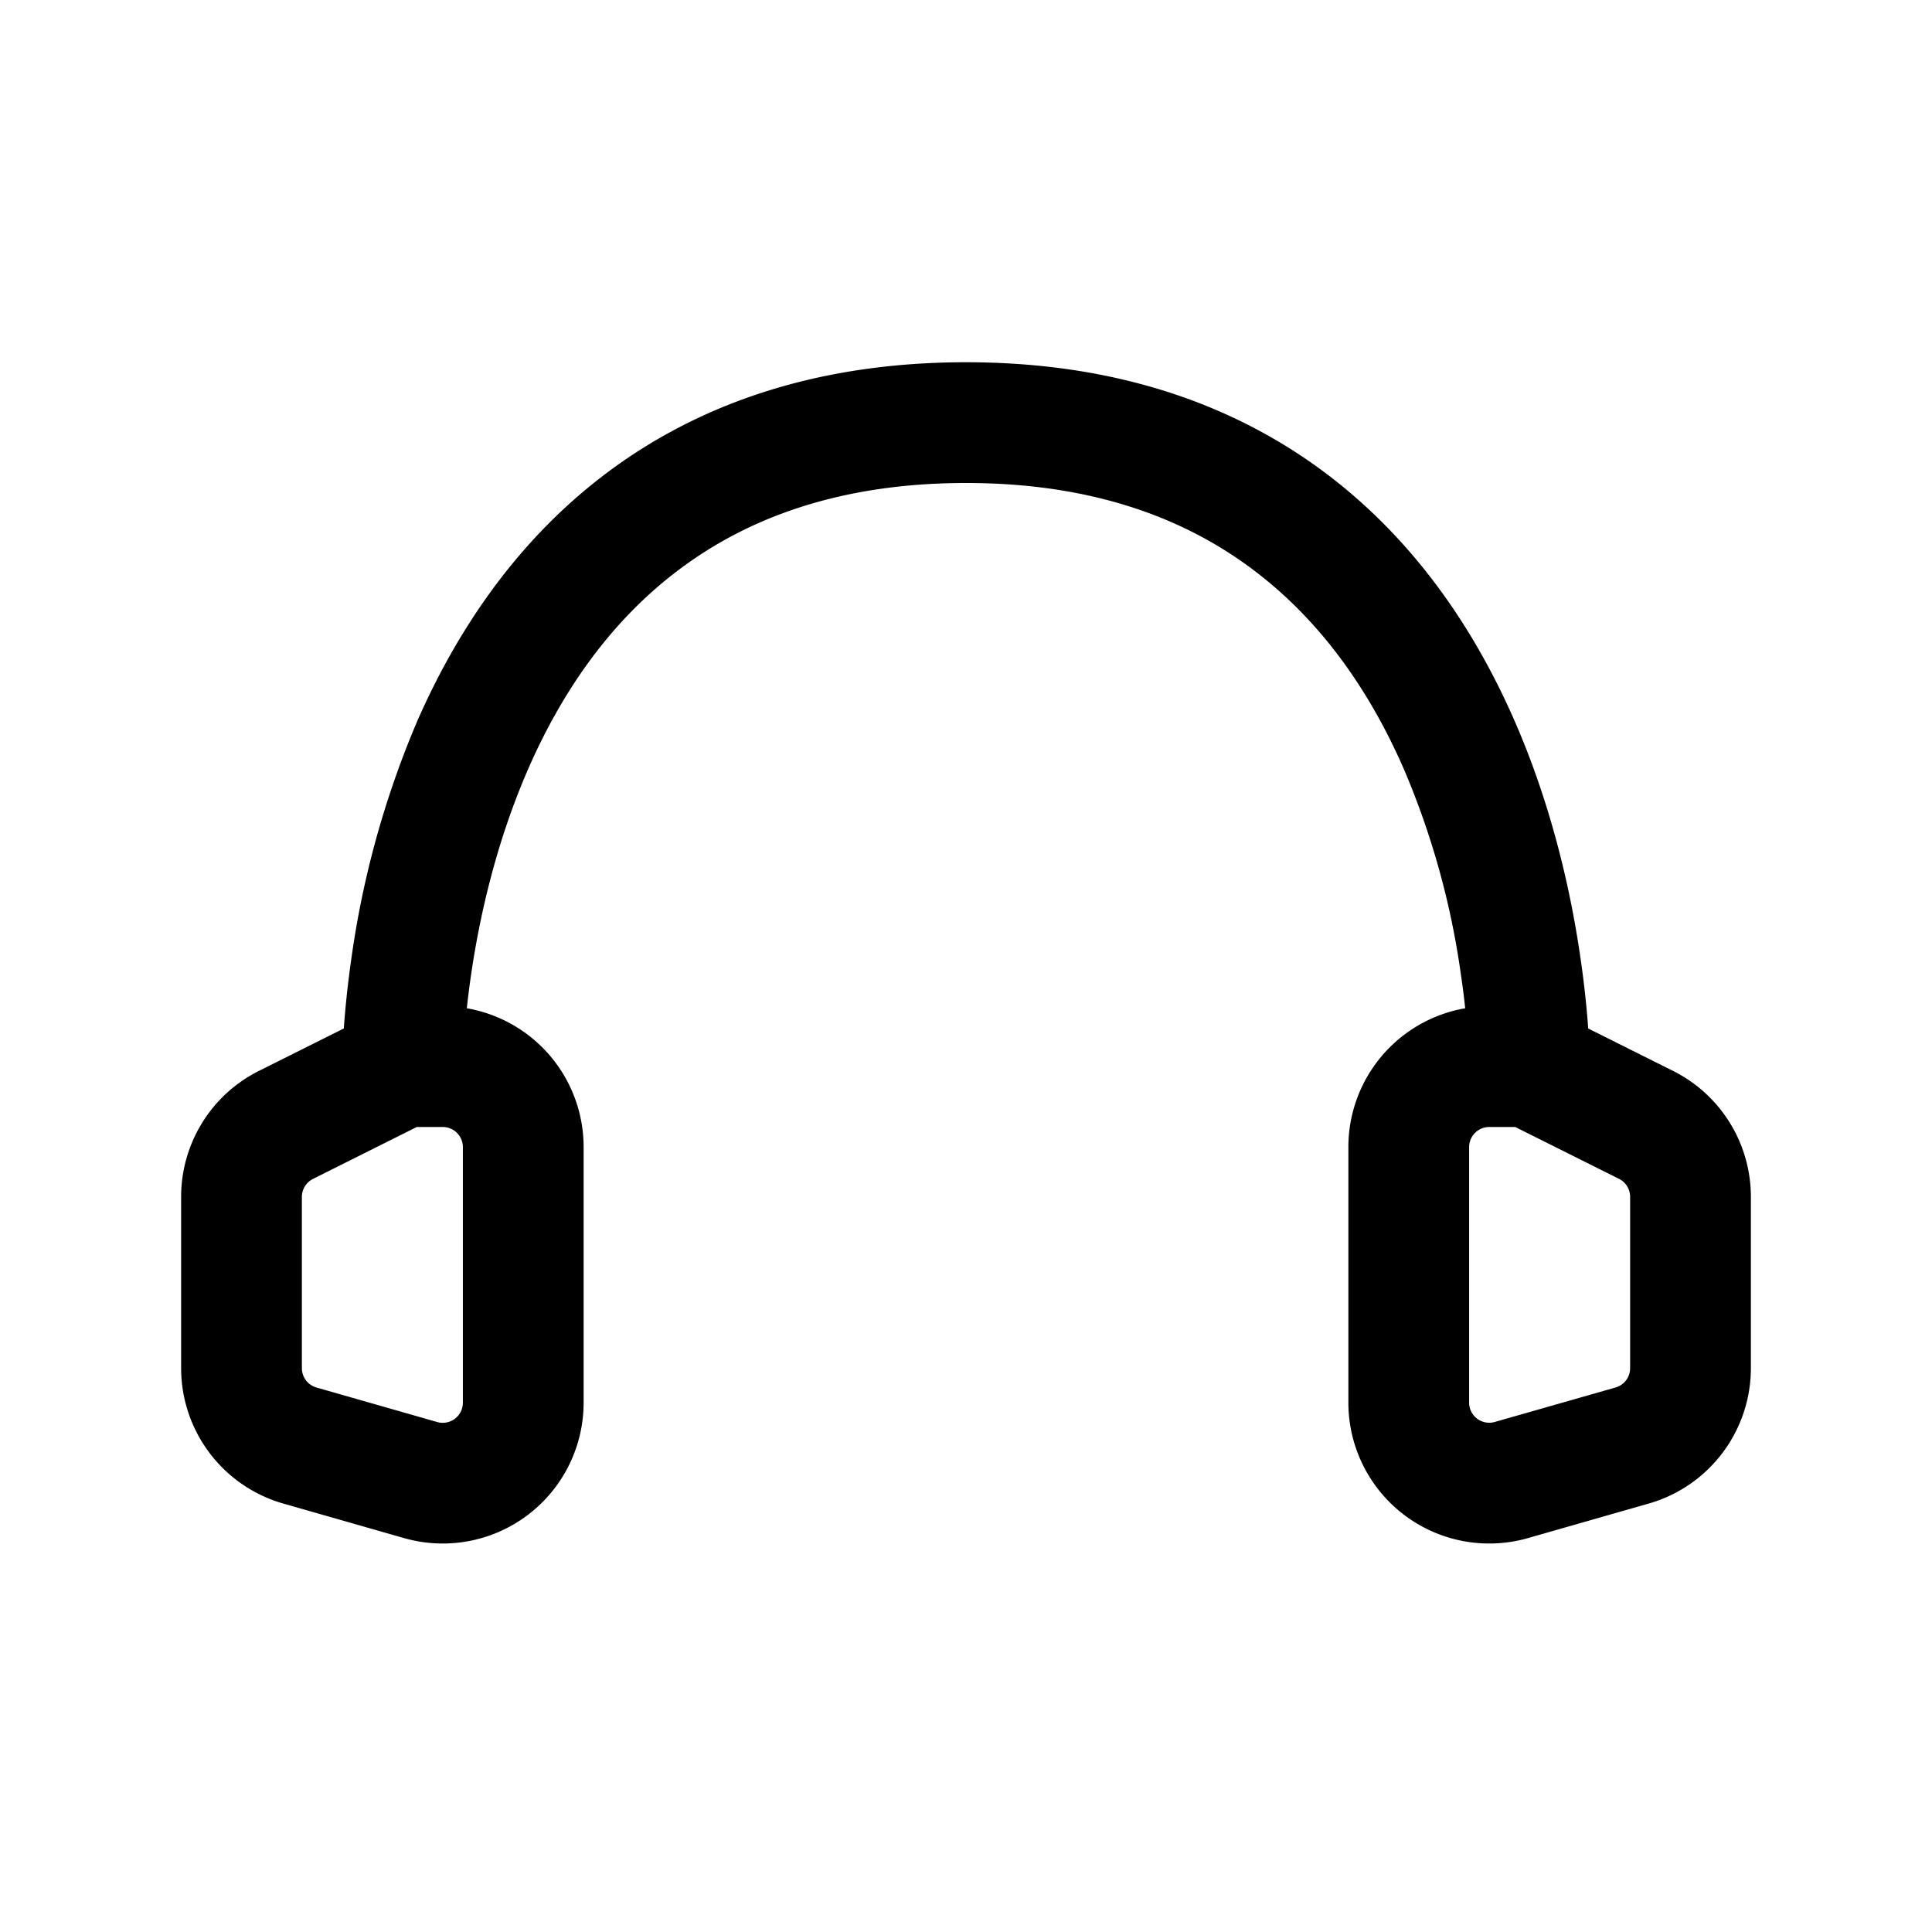 <svg xmlns="http://www.w3.org/2000/svg" width="3em" height="3em" viewBox="0 0 24 24"><path fill="currentColor" fill-rule="evenodd" d="M5.799 12.525A1.75 1.75 0 0 1 7.25 14.25v3.174a1.75 1.75 0 0 1-2.23 1.683l-1.5-.429a1.75 1.75 0 0 1-1.27-1.682v-2.128c0-.663.374-1.269.967-1.565l1.054-.527c.016-.229.045-.53.096-.884a11.6 11.6 0 0 1 .82-2.943C5.662 7.87 6.386 6.752 7.5 5.903C8.622 5.048 10.096 4.5 12 4.5s3.378.548 4.501 1.403c1.114.849 1.838 1.966 2.311 3.046s.705 2.15.82 2.943c.052.353.081.656.097.884l1.054.527c.592.296.967.902.967 1.565v2.128a1.75 1.75 0 0 1-1.27 1.682l-1.5.429a1.75 1.75 0 0 1-2.23-1.683V14.25a1.75 1.75 0 0 1 1.451-1.725q-.019-.19-.053-.417a10 10 0 0 0-.71-2.557c-.402-.92-.99-1.803-1.846-2.454C14.747 6.452 13.596 6 12 6s-2.747.452-3.592 1.097c-.856.651-1.444 1.534-1.846 2.454s-.607 1.85-.71 2.557q-.033.227-.053.417M18.823 14H18.5a.25.25 0 0 0-.25.25v3.174a.25.25 0 0 0 .319.24l1.5-.428a.25.25 0 0 0 .181-.24v-2.128a.25.25 0 0 0-.138-.224zM5.177 14l-1.289.645a.25.25 0 0 0-.138.223v2.128c0 .111.074.21.181.24l1.5.429a.25.25 0 0 0 .319-.24V14.25A.25.25 0 0 0 5.5 14z" clip-rule="evenodd"/></svg>